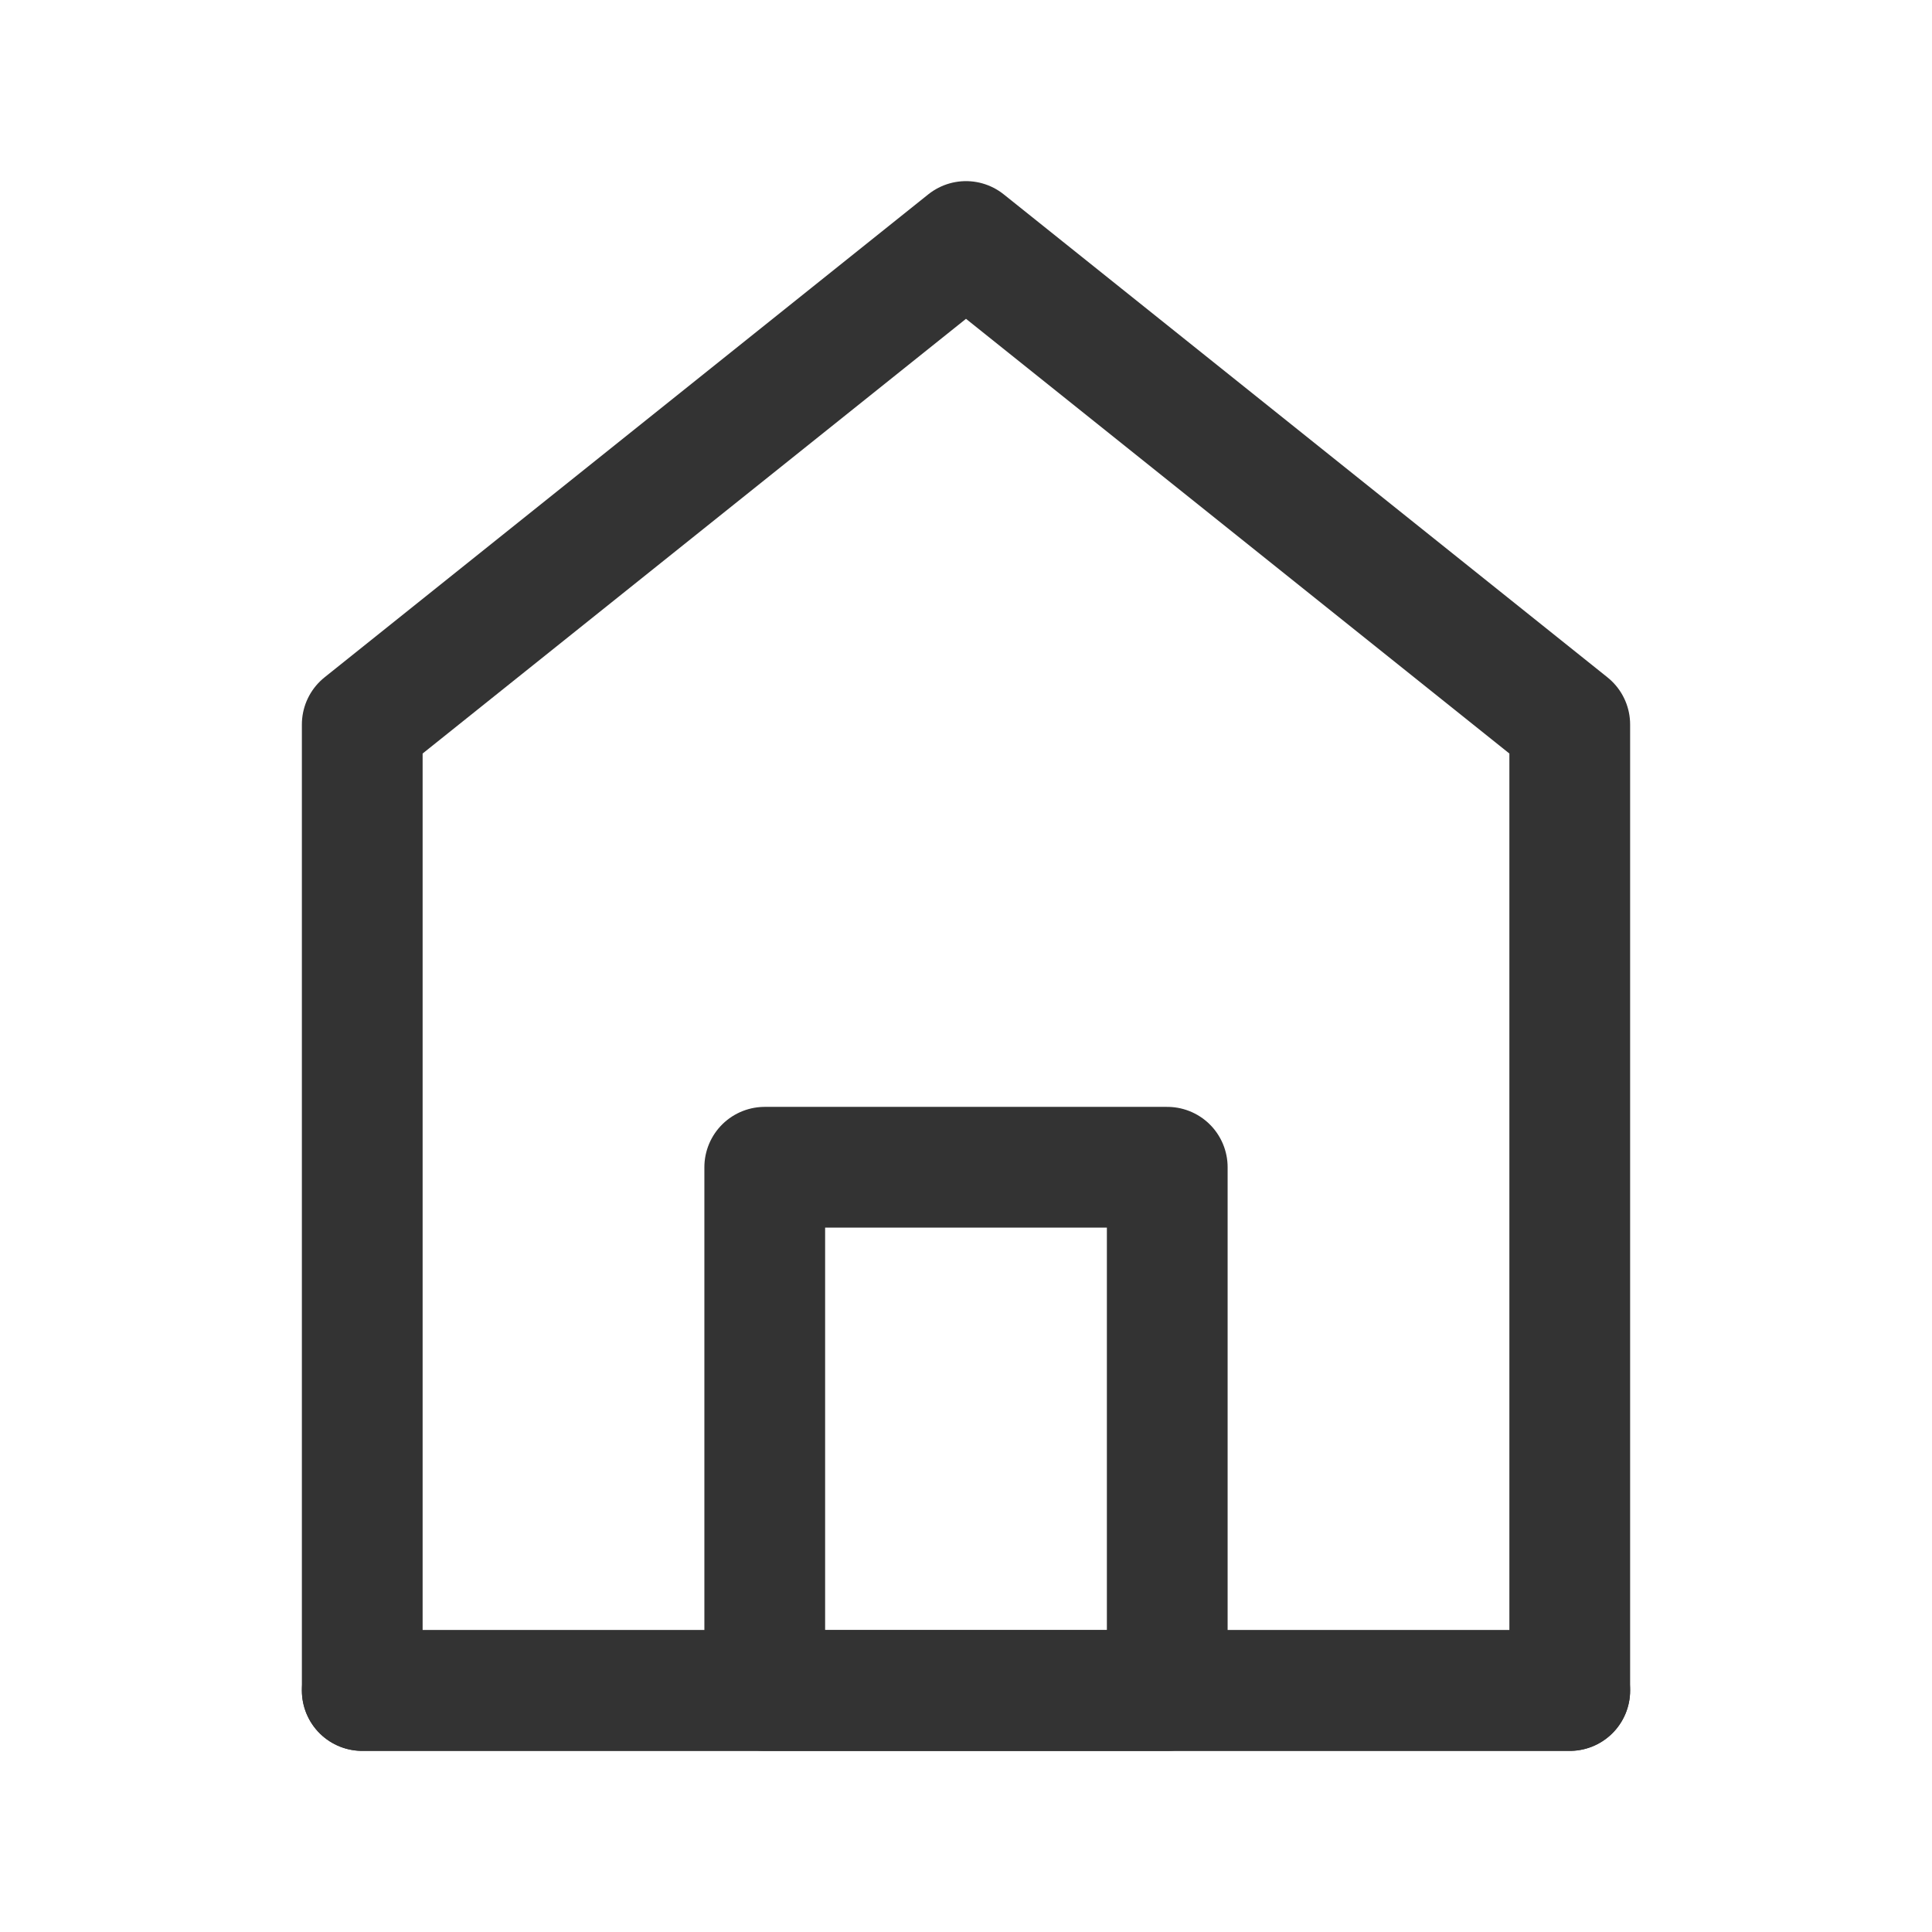 <?xml version="1.0" encoding="UTF-8"?><svg width="24" height="24" viewBox="0 0 48 48" fill="none" xmlns="http://www.w3.org/2000/svg"><path d="M9 18V42H39V18L24 6L9 18Z" fill="none" stroke="#333" stroke-width="3" stroke-linecap="round" stroke-linejoin="round"/><path d="M19 29V42H29V29H19Z" fill="none" stroke="#333" stroke-width="3" stroke-linejoin="round"/><path d="M9 42H39" stroke="#333" stroke-width="3" stroke-linecap="round"/></svg>